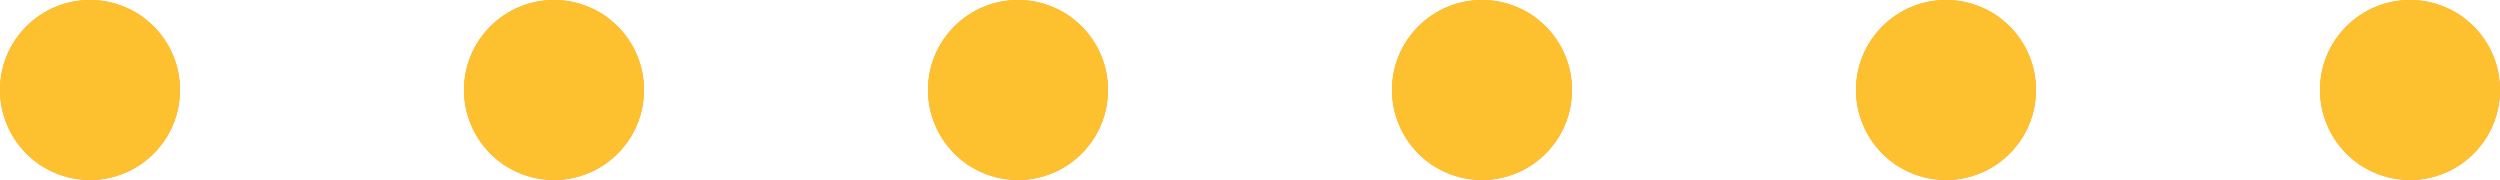 <svg width="125" height="9" viewBox="0 0 125 9" fill="none" xmlns="http://www.w3.org/2000/svg">
<path d="M4.5 9C6.985 9 9 6.985 9 4.5C9 2.015 6.985 0 4.5 0C2.015 0 0 2.015 0 4.5C0 6.985 2.015 9 4.5 9Z" fill="#FF9E2B"/>
<path d="M27.7 9C30.185 9 32.2 6.985 32.2 4.5C32.2 2.015 30.185 0 27.7 0C25.215 0 23.2 2.015 23.2 4.5C23.2 6.985 25.215 9 27.7 9Z" fill="#FF9E2B"/>
<path d="M50.9 9C53.385 9 55.4 6.985 55.4 4.5C55.4 2.015 53.385 0 50.9 0C48.415 0 46.4 2.015 46.4 4.5C46.4 6.985 48.415 9 50.9 9Z" fill="#FF9E2B"/>
<path d="M74.1 9C76.585 9 78.6 6.985 78.6 4.5C78.6 2.015 76.585 0 74.1 0C71.615 0 69.6 2.015 69.6 4.5C69.6 6.985 71.615 9 74.1 9Z" fill="#FF9E2B"/>
<path d="M97.3 9C99.785 9 101.8 6.985 101.8 4.5C101.8 2.015 99.785 0 97.3 0C94.815 0 92.8 2.015 92.8 4.5C92.8 6.985 94.815 9 97.3 9Z" fill="#FF9E2B"/>
<path d="M120.5 9C122.985 9 125 6.985 125 4.5C125 2.015 122.985 0 120.5 0C118.015 0 116 2.015 116 4.5C116 6.985 118.015 9 120.5 9Z" fill="#FF9E2B"/>
<path d="M4.5 9C6.985 9 9 6.985 9 4.5C9 2.015 6.985 0 4.5 0C2.015 0 0 2.015 0 4.5C0 6.985 2.015 9 4.5 9Z" fill="#FDC130"/>
<path d="M27.7 9C30.185 9 32.2 6.985 32.2 4.5C32.2 2.015 30.185 0 27.7 0C25.215 0 23.2 2.015 23.2 4.5C23.2 6.985 25.215 9 27.7 9Z" fill="#FDC130"/>
<path d="M50.9 9C53.385 9 55.4 6.985 55.4 4.5C55.4 2.015 53.385 0 50.9 0C48.415 0 46.4 2.015 46.4 4.5C46.4 6.985 48.415 9 50.9 9Z" fill="#FDC130"/>
<path d="M74.1 9C76.585 9 78.6 6.985 78.6 4.5C78.6 2.015 76.585 0 74.1 0C71.615 0 69.6 2.015 69.6 4.5C69.6 6.985 71.615 9 74.1 9Z" fill="#FDC130"/>
<path d="M97.3 9C99.785 9 101.8 6.985 101.8 4.5C101.8 2.015 99.785 0 97.3 0C94.815 0 92.8 2.015 92.8 4.5C92.8 6.985 94.815 9 97.3 9Z" fill="#FDC130"/>
<path d="M120.5 9C122.985 9 125 6.985 125 4.5C125 2.015 122.985 0 120.5 0C118.015 0 116 2.015 116 4.5C116 6.985 118.015 9 120.5 9Z" fill="#FDC130"/>
</svg>
